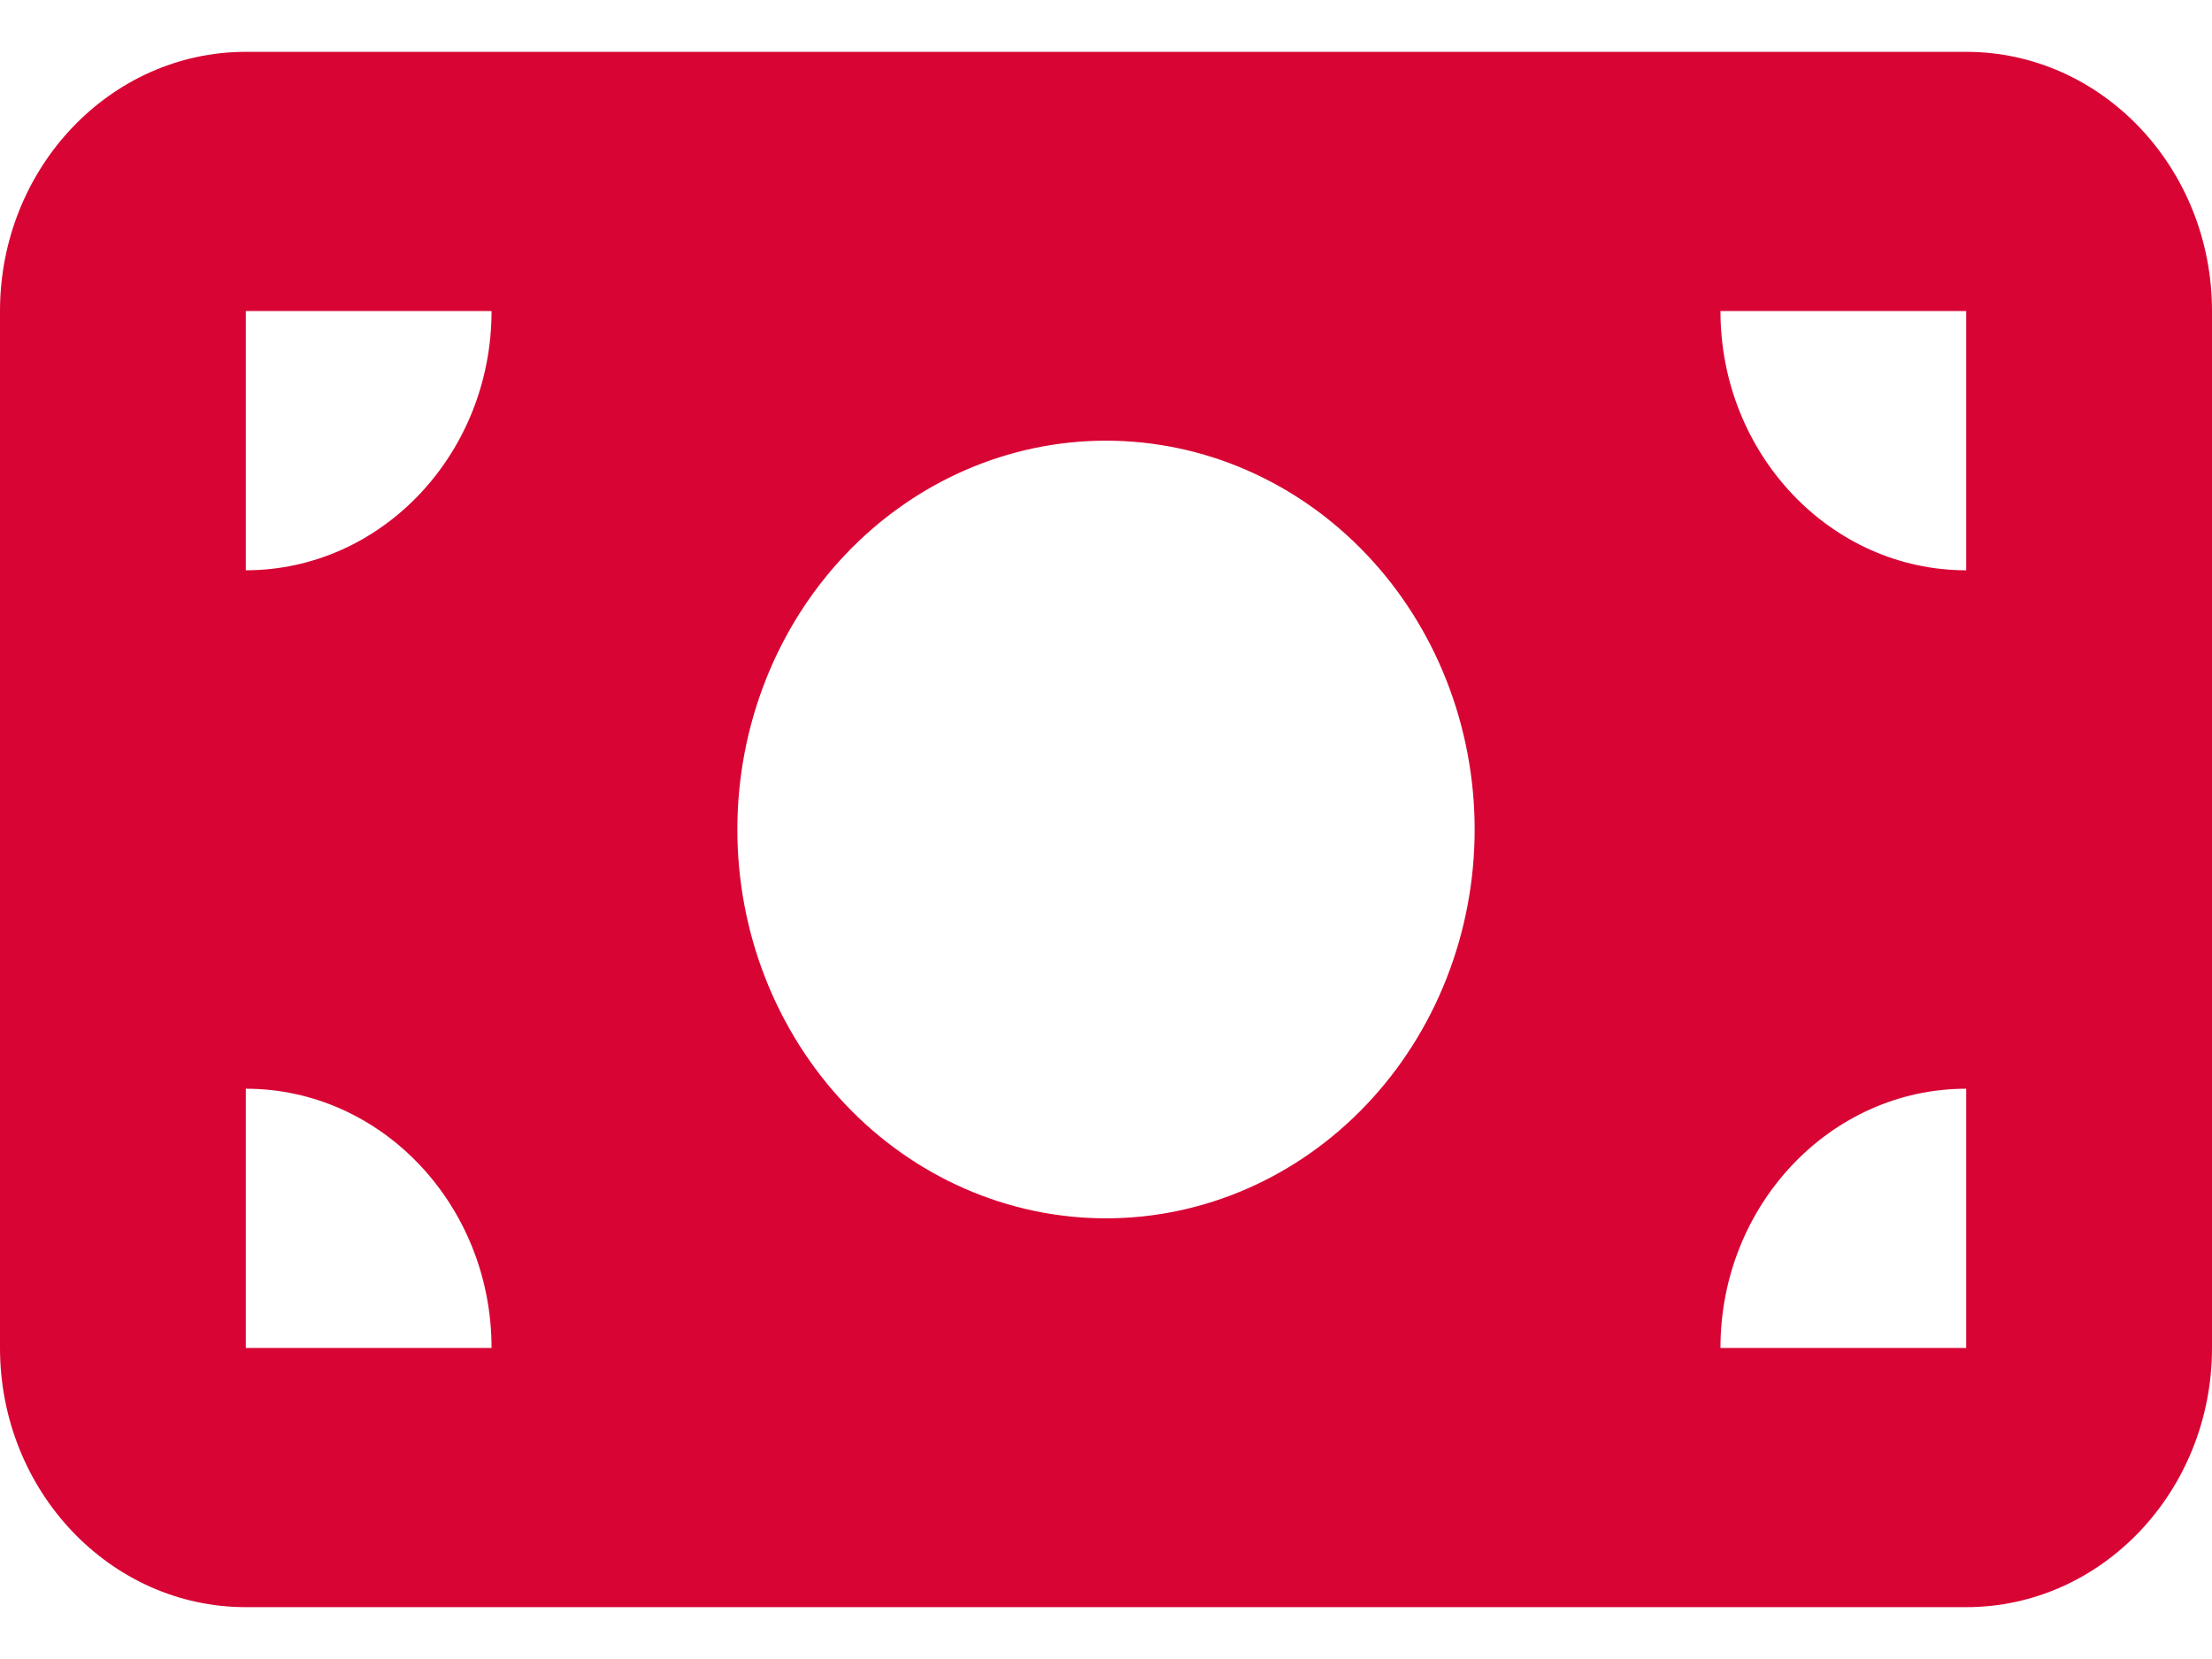 <svg width="32" height="24" viewBox="0 0 32 24" fill="none" xmlns="http://www.w3.org/2000/svg">
<path d="M3.556 0.75C1.594 0.75 0 2.432 0 4.5V19.5C0 21.568 1.594 23.25 3.556 23.25H28.444C30.406 23.25 32 21.568 32 19.5V4.5C32 2.432 30.406 0.75 28.444 0.75H3.556ZM7.111 19.5H3.556V15.75C5.517 15.75 7.111 17.432 7.111 19.5ZM3.556 8.25V4.5H7.111C7.111 6.568 5.517 8.25 3.556 8.25ZM24.889 19.5C24.889 17.432 26.483 15.75 28.444 15.75V19.5H24.889ZM28.444 8.25C26.483 8.25 24.889 6.568 24.889 4.5H28.444V8.25ZM16 6.375C17.415 6.375 18.771 6.968 19.771 8.023C20.771 9.077 21.333 10.508 21.333 12C21.333 13.492 20.771 14.923 19.771 15.977C18.771 17.032 17.415 17.625 16 17.625C14.585 17.625 13.229 17.032 12.229 15.977C11.229 14.923 10.667 13.492 10.667 12C10.667 10.508 11.229 9.077 12.229 8.023C13.229 6.968 14.585 6.375 16 6.375Z" fill="#D80434"/>
</svg>
